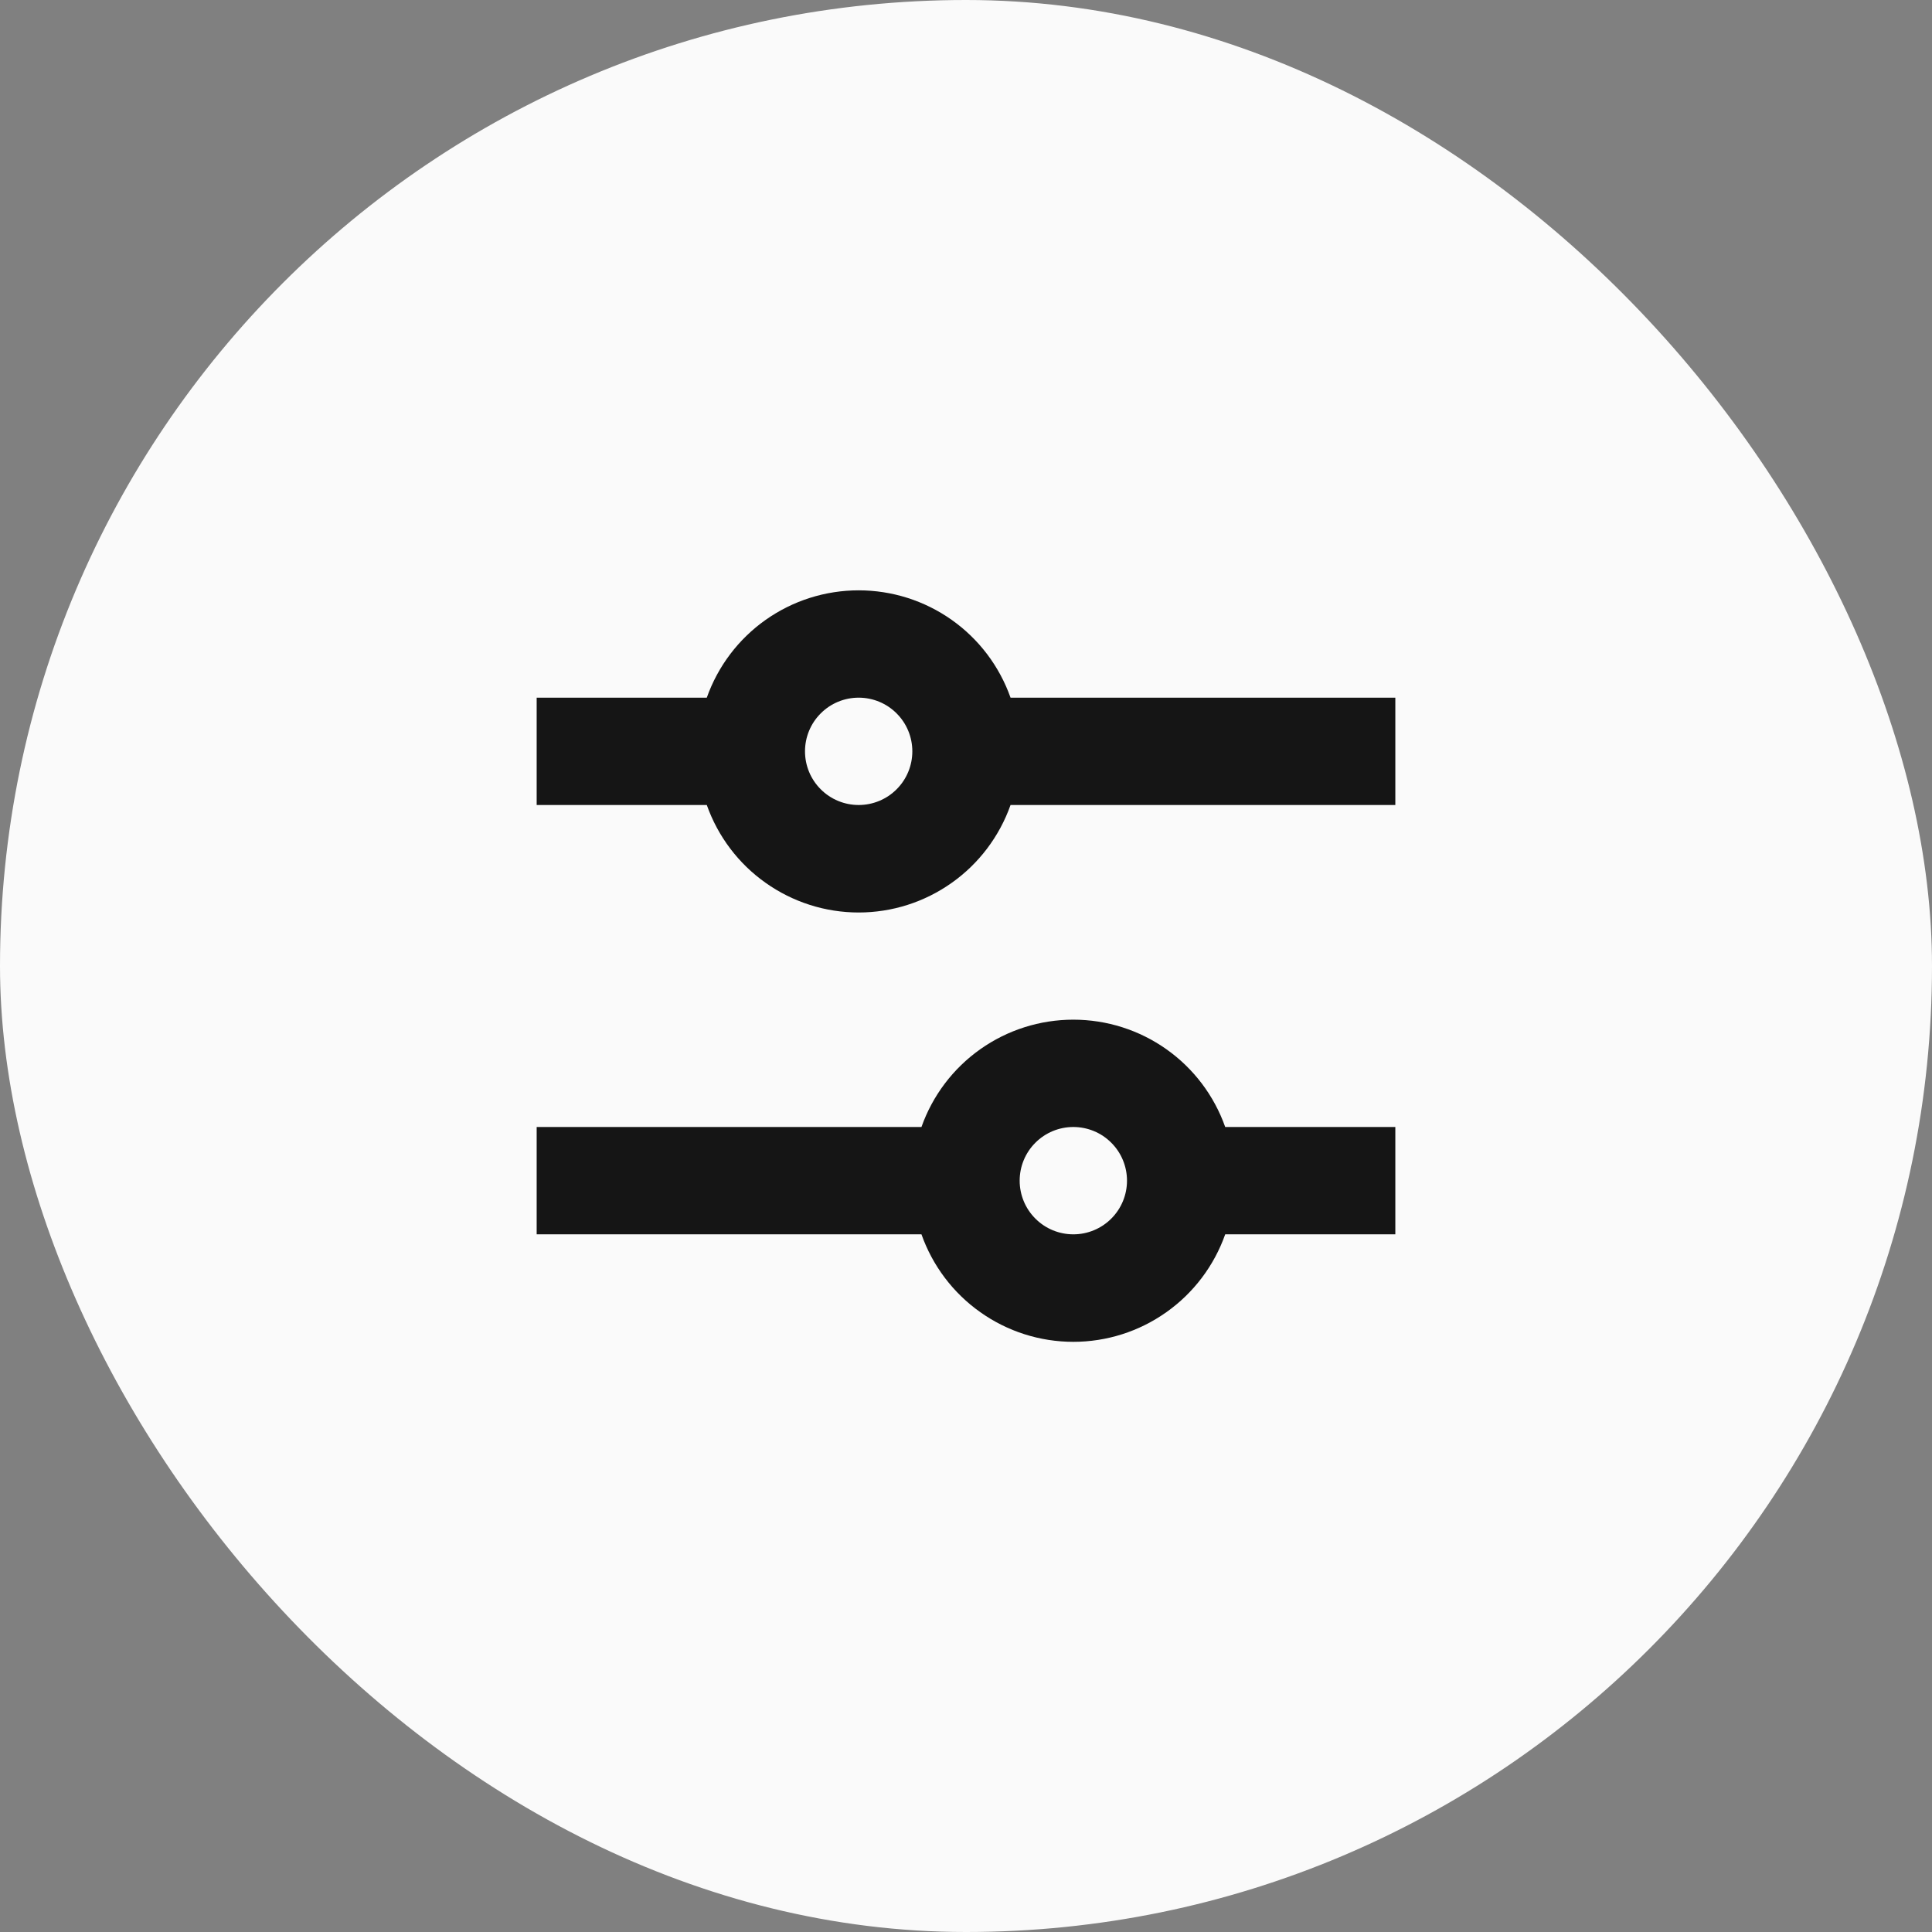 <svg width="36" height="36" viewBox="0 0 36 36" fill="none" xmlns="http://www.w3.org/2000/svg">
<rect x="0" y="0" width="36" height="36" fill="#808080" stroke="none"/>
<rect width="36" height="36" rx="18" fill="#FAFAFA"/>
<path d="M16 11C15.379 11 14.774 11.192 14.267 11.55C13.76 11.908 13.377 12.415 13.17 13H10V15H13.17C13.377 15.585 13.76 16.093 14.267 16.451C14.774 16.81 15.379 17.003 16 17.003C16.621 17.003 17.227 16.81 17.733 16.451C18.24 16.093 18.623 15.585 18.83 15H26V13H18.83C18.623 12.415 18.24 11.908 17.733 11.55C17.226 11.192 16.621 11 16 11ZM15 14C15 13.735 15.105 13.48 15.293 13.293C15.48 13.105 15.735 13 16 13C16.265 13 16.52 13.105 16.707 13.293C16.895 13.48 17 13.735 17 14C17 14.265 16.895 14.52 16.707 14.707C16.52 14.895 16.265 15 16 15C15.735 15 15.48 14.895 15.293 14.707C15.105 14.52 15 14.265 15 14ZM20 19C19.379 19 18.774 19.192 18.267 19.55C17.76 19.908 17.377 20.415 17.17 21H10V23H17.17C17.377 23.585 17.76 24.093 18.267 24.451C18.773 24.81 19.379 25.003 20 25.003C20.621 25.003 21.227 24.81 21.733 24.451C22.24 24.093 22.623 23.585 22.83 23H26V21H22.83C22.623 20.415 22.24 19.908 21.733 19.55C21.226 19.192 20.621 19 20 19ZM19 22C19 21.735 19.105 21.48 19.293 21.293C19.48 21.105 19.735 21 20 21C20.265 21 20.52 21.105 20.707 21.293C20.895 21.48 21 21.735 21 22C21 22.265 20.895 22.52 20.707 22.707C20.52 22.895 20.265 23 20 23C19.735 23 19.48 22.895 19.293 22.707C19.105 22.52 19 22.265 19 22Z" fill="#151515"/>
</svg>
